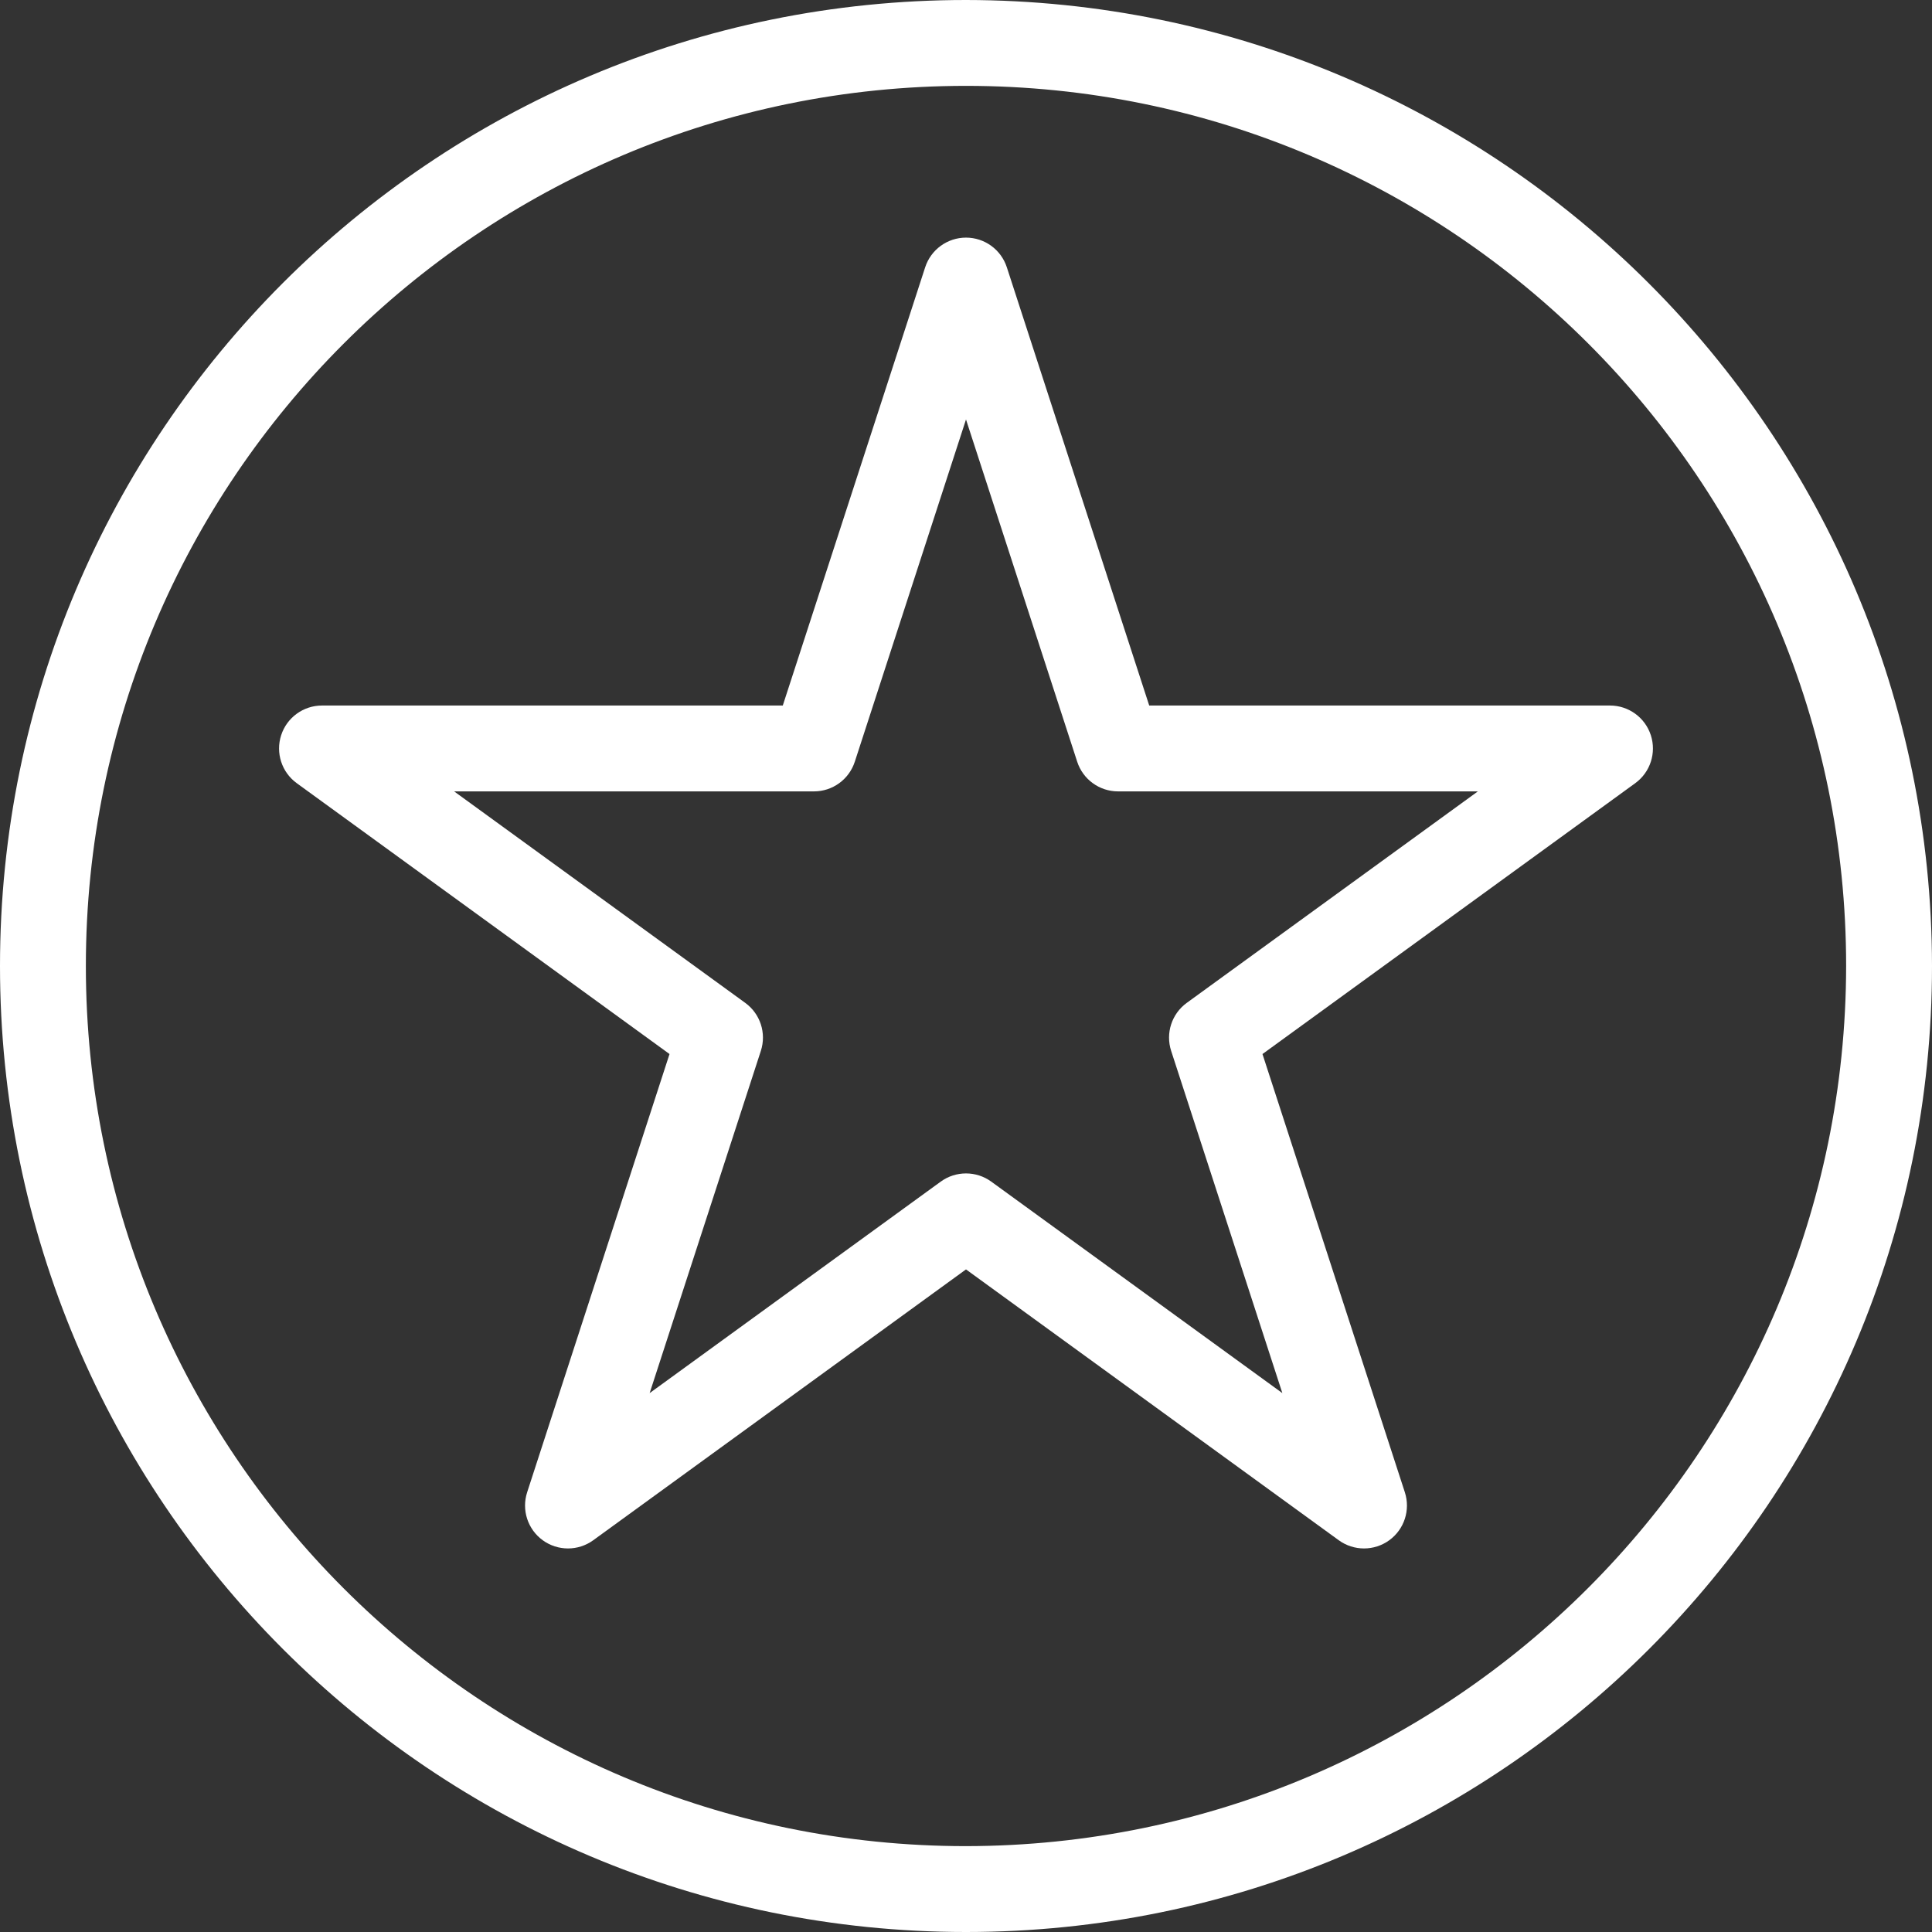<?xml version="1.0" encoding="UTF-8"?>
<svg width="90px" height="90px" viewBox="0 0 90 90" version="1.1" xmlns="http://www.w3.org/2000/svg" xmlns:xlink="http://www.w3.org/1999/xlink">
    <rect x="0" y="0" width="90" height="90" fill="#333333" stroke="none"/>
    <title>star</title>
    <g id="Page-1" stroke="none" stroke-width="1" fill="none" fill-rule="evenodd">
        <g id="star" fill="#FFFFFF" fill-rule="nonzero">
            <path d="M45,0 C20.147,0 0,20.147 0,45 C0,69.853 20.147,90 45,90 C69.853,90 90,69.853 90,45 C89.972,20.159 69.841,0.028 45,0 Z M45,86 C22.356,86 4,67.644 4,45 C4,22.356 22.356,4 45,4 C67.644,4 86,22.356 86,45 C85.974,67.633 67.633,85.974 45,86 Z" id="Shape"></path>
            <path d="M76.902,34.248 C76.634,33.424 75.866,32.866 75,32.866 L53.535,32.866 L46.902,12.451 C46.634,11.627 45.866,11.069 45,11.069 C44.134,11.069 43.366,11.627 43.098,12.451 L36.465,32.866 L15,32.866 C14.133,32.866 13.365,33.424 13.098,34.248 C12.83,35.072 13.123,35.975 13.824,36.484 L31.189,49.101 L24.557,69.515 C24.289,70.339 24.582,71.242 25.283,71.751 C25.984,72.26 26.934,72.26 27.635,71.751 L45,59.134 L62.365,71.751 C63.066,72.26 64.016,72.26 64.717,71.751 C65.418,71.242 65.711,70.339 65.443,69.515 L58.811,49.101 L76.176,36.484 C76.877,35.975 77.17,35.072 76.902,34.248 Z M55.283,46.718 C54.582,47.228 54.289,48.13 54.557,48.955 L59.737,64.896 L46.176,55.044 C45.475,54.535 44.525,54.535 43.824,55.044 L30.263,64.896 L35.443,48.955 C35.711,48.13 35.418,47.228 34.717,46.718 L21.155,36.866 L37.918,36.866 C38.784,36.866 39.552,36.308 39.82,35.484 L45,19.541 L50.18,35.484 C50.448,36.308 51.216,36.866 52.082,36.866 L68.845,36.866 L55.283,46.718 Z" id="Shape"></path>
        </g>
    </g>
</svg>